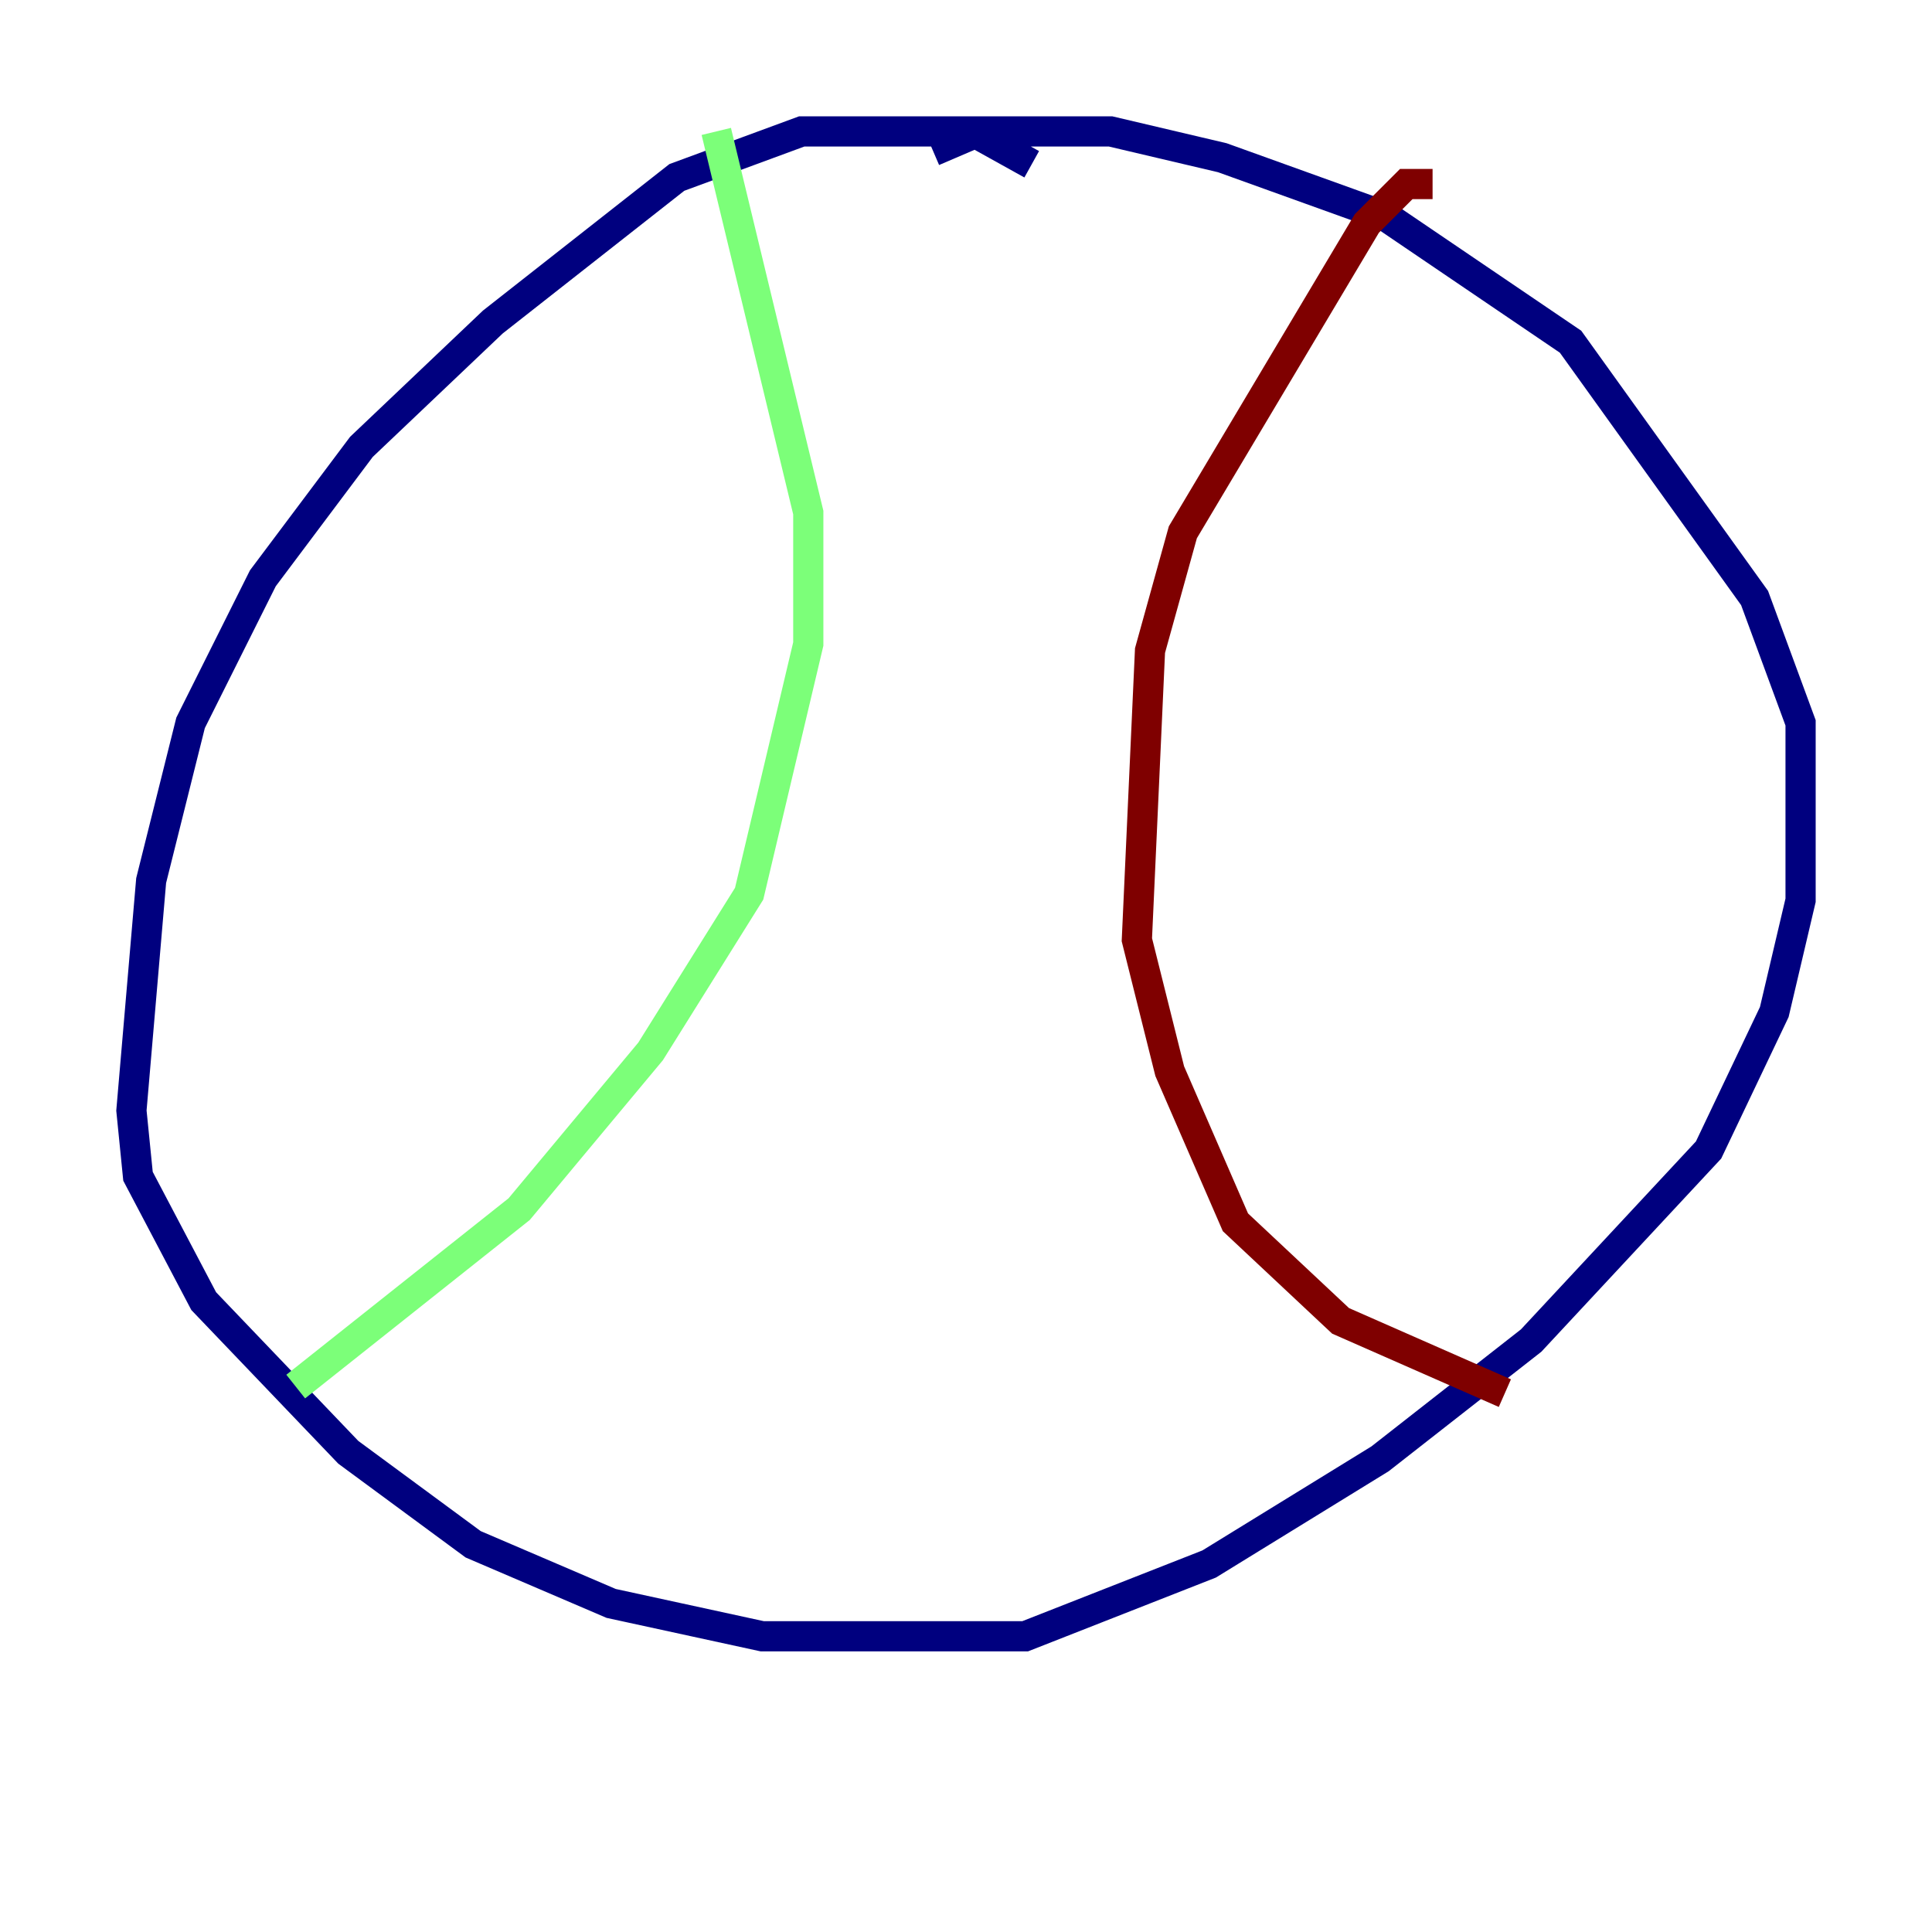 <?xml version="1.0" encoding="utf-8" ?>
<svg baseProfile="tiny" height="128" version="1.2" viewBox="0,0,128,128" width="128" xmlns="http://www.w3.org/2000/svg" xmlns:ev="http://www.w3.org/2001/xml-events" xmlns:xlink="http://www.w3.org/1999/xlink"><defs /><polyline fill="none" points="68.354,10.884 64.435,8.707 53.116,8.707 44.843,11.755 32.653,21.333 23.946,29.605 17.415,38.313 12.626,47.891 10.014,58.34 8.707,73.578 9.143,77.932 13.497,86.204 23.075,96.218 31.347,102.313 40.49,106.231 50.503,108.408 67.918,108.408 80.109,103.619 91.429,96.653 101.442,88.816 113.197,76.191 117.551,67.048 119.293,59.646 119.293,47.891 116.245,39.619 104.054,22.64 91.864,14.367 80.98,10.449 73.578,8.707 64.871,8.707 61.823,10.014" stroke="#00007f" stroke-width="2" /><polyline fill="none" points="47.456,8.707 53.551,33.959 53.551,42.667 49.633,59.211 43.102,69.66 34.395,80.109 19.592,91.864" stroke="#7cff79" stroke-width="2" /><polyline fill="none" points="94.912,12.191 93.17,12.191 90.558,14.803 78.367,35.265 76.191,43.102 75.32,62.258 77.497,70.966 81.85,80.98 88.816,87.51 99.701,92.299" stroke="#7f0000" stroke-width="2" /></svg>